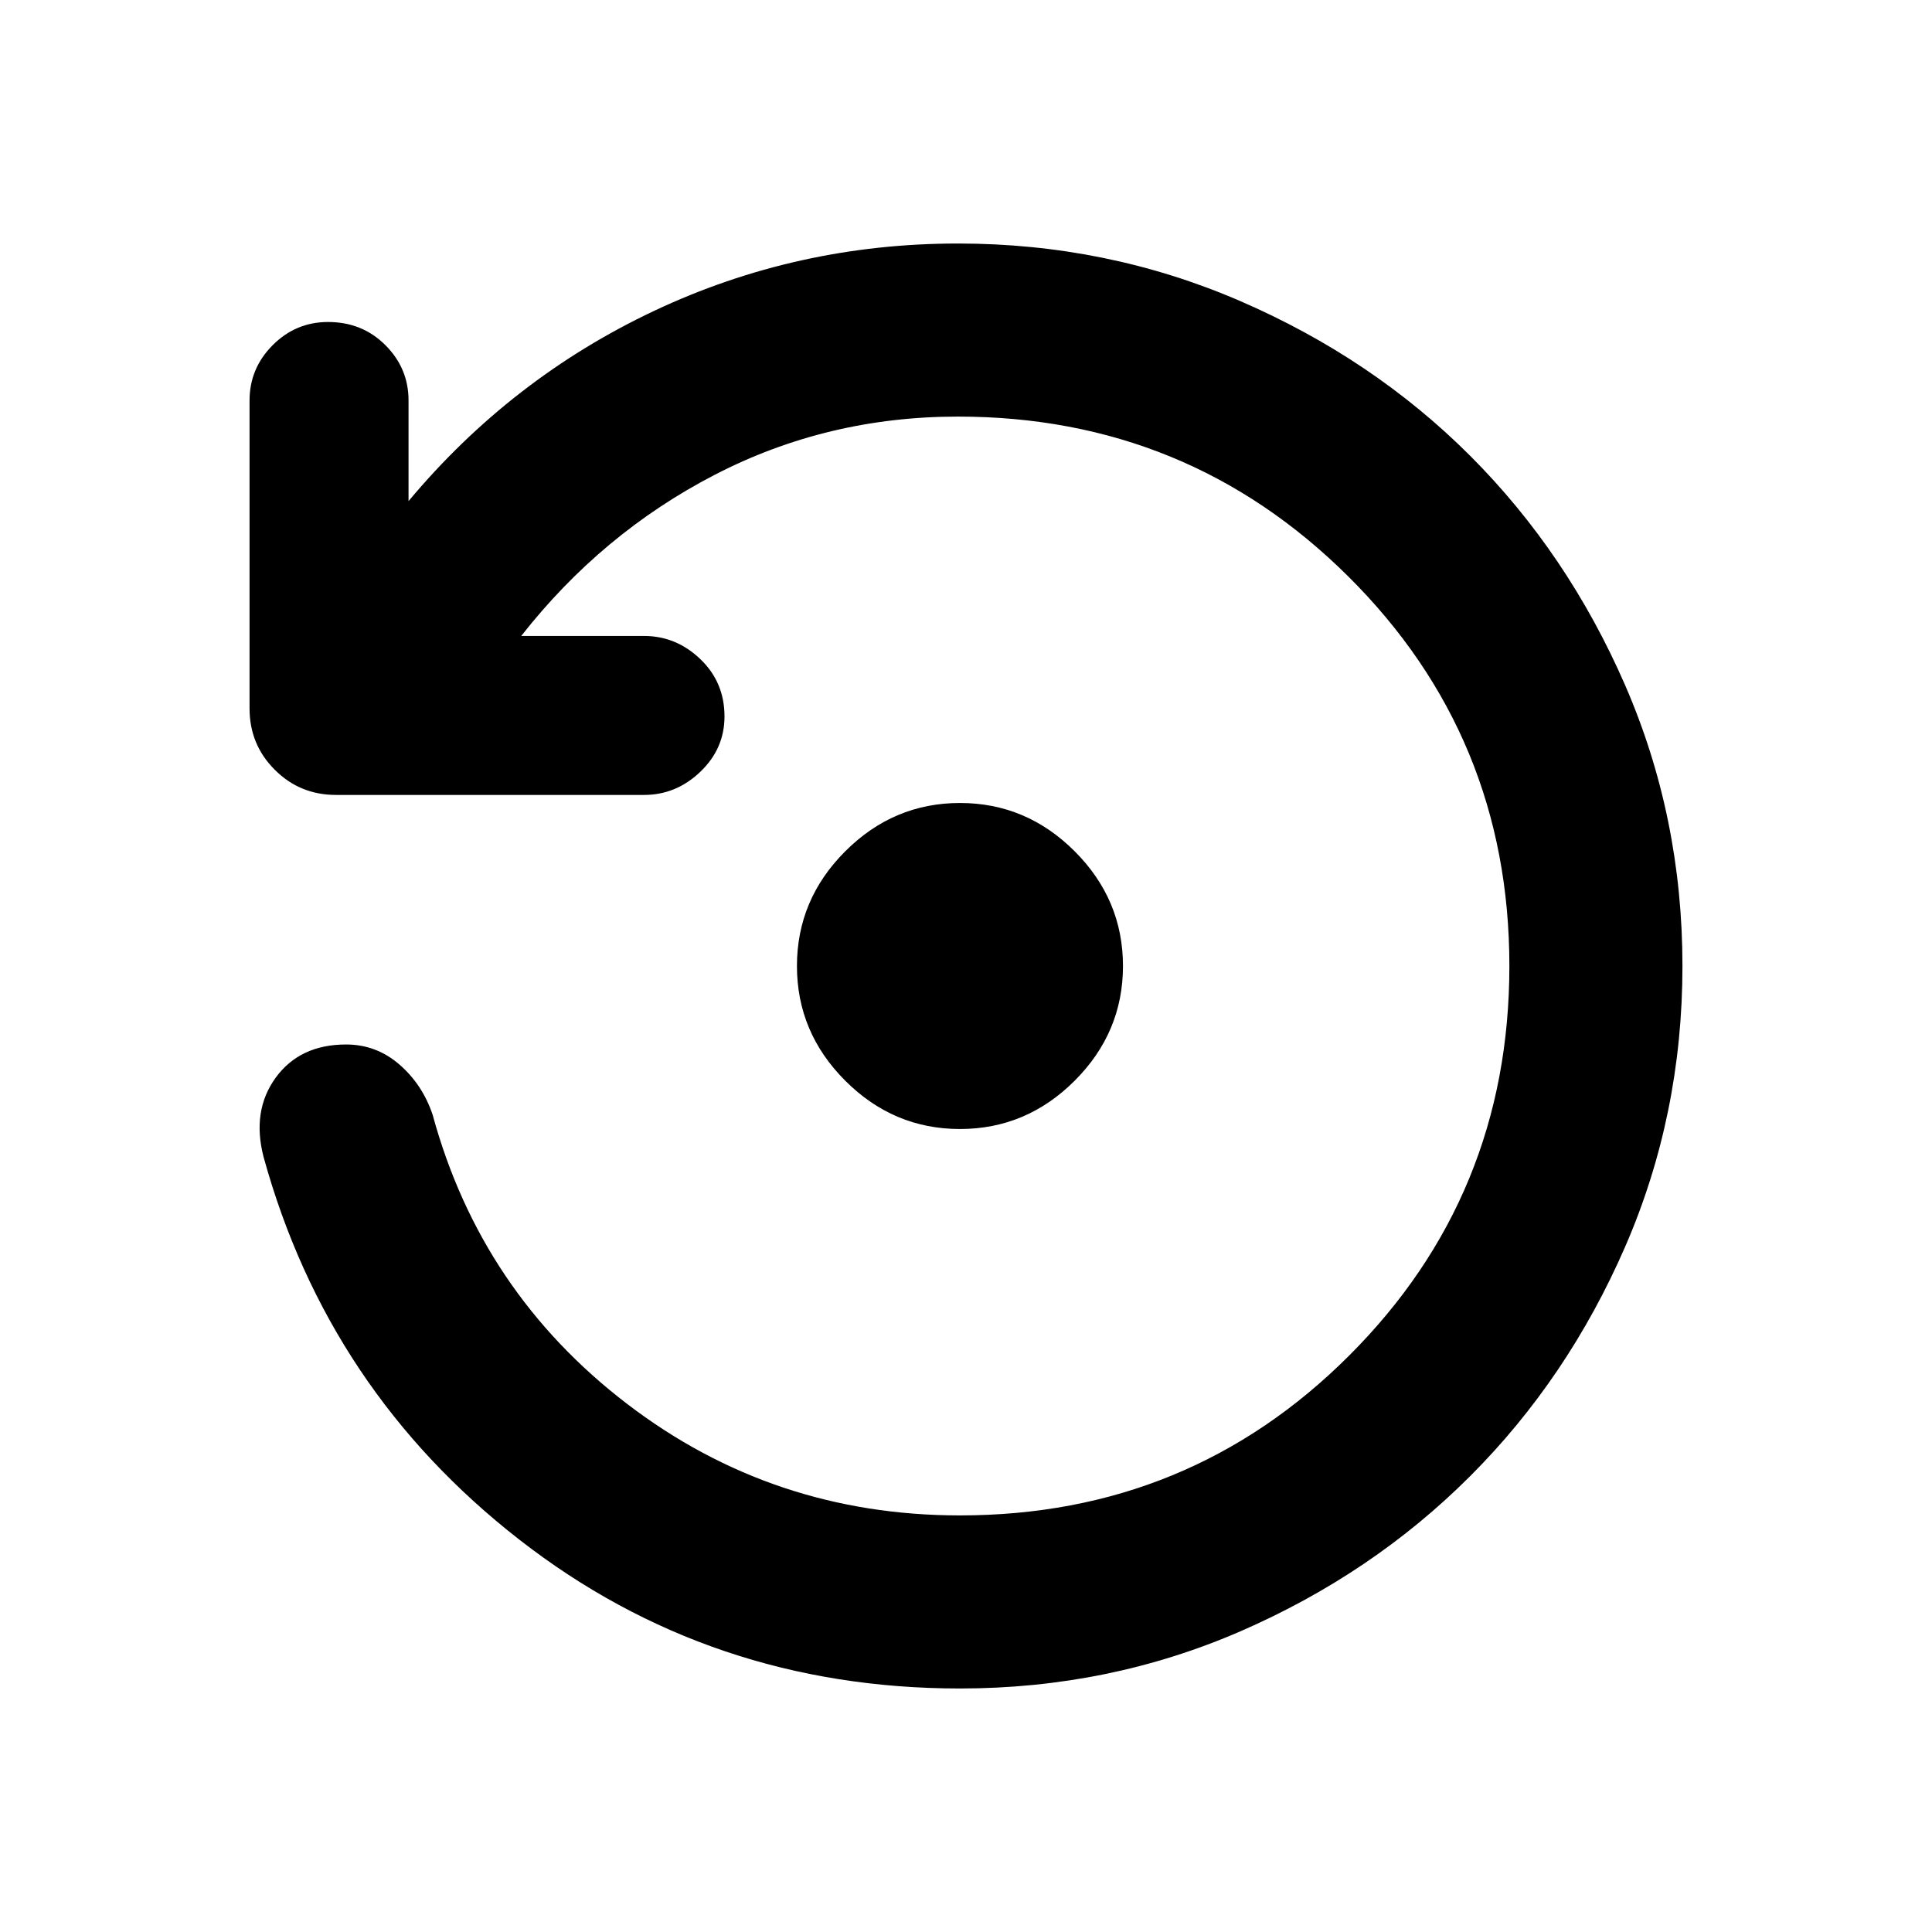 <svg xmlns="http://www.w3.org/2000/svg" height="24" width="24"><path d="M11.925 14.025Q11.1 14.025 10.5 13.425Q9.9 12.825 9.9 12Q9.9 11.175 10.5 10.575Q11.1 9.975 11.925 9.975Q12.75 9.975 13.35 10.575Q13.95 11.175 13.95 12Q13.95 12.825 13.35 13.425Q12.75 14.025 11.925 14.025ZM11.925 20.975Q8.825 20.975 6.45 19.125Q4.075 17.275 3.275 14.375Q3.125 13.8 3.425 13.387Q3.725 12.975 4.3 12.975Q4.675 12.975 4.963 13.225Q5.25 13.475 5.375 13.85Q5.975 16.05 7.788 17.438Q9.6 18.825 11.925 18.825Q14.775 18.825 16.762 16.837Q18.75 14.85 18.75 12Q18.75 9.15 16.75 7.162Q14.75 5.175 11.9 5.175Q10.275 5.175 8.875 5.9Q7.475 6.625 6.475 7.9H8Q8.4 7.9 8.7 8.188Q9 8.475 9 8.9Q9 9.3 8.7 9.587Q8.4 9.875 8 9.875H4.175Q3.725 9.875 3.413 9.562Q3.1 9.25 3.1 8.8V4.975Q3.1 4.575 3.388 4.287Q3.675 4 4.075 4Q4.5 4 4.787 4.287Q5.075 4.575 5.075 4.975V6.225Q6.35 4.7 8.125 3.862Q9.9 3.025 11.9 3.025Q13.75 3.025 15.4 3.737Q17.05 4.45 18.263 5.662Q19.475 6.875 20.188 8.512Q20.9 10.15 20.9 12Q20.9 13.85 20.188 15.488Q19.475 17.125 18.263 18.337Q17.05 19.55 15.413 20.263Q13.775 20.975 11.925 20.975Z"/></svg>